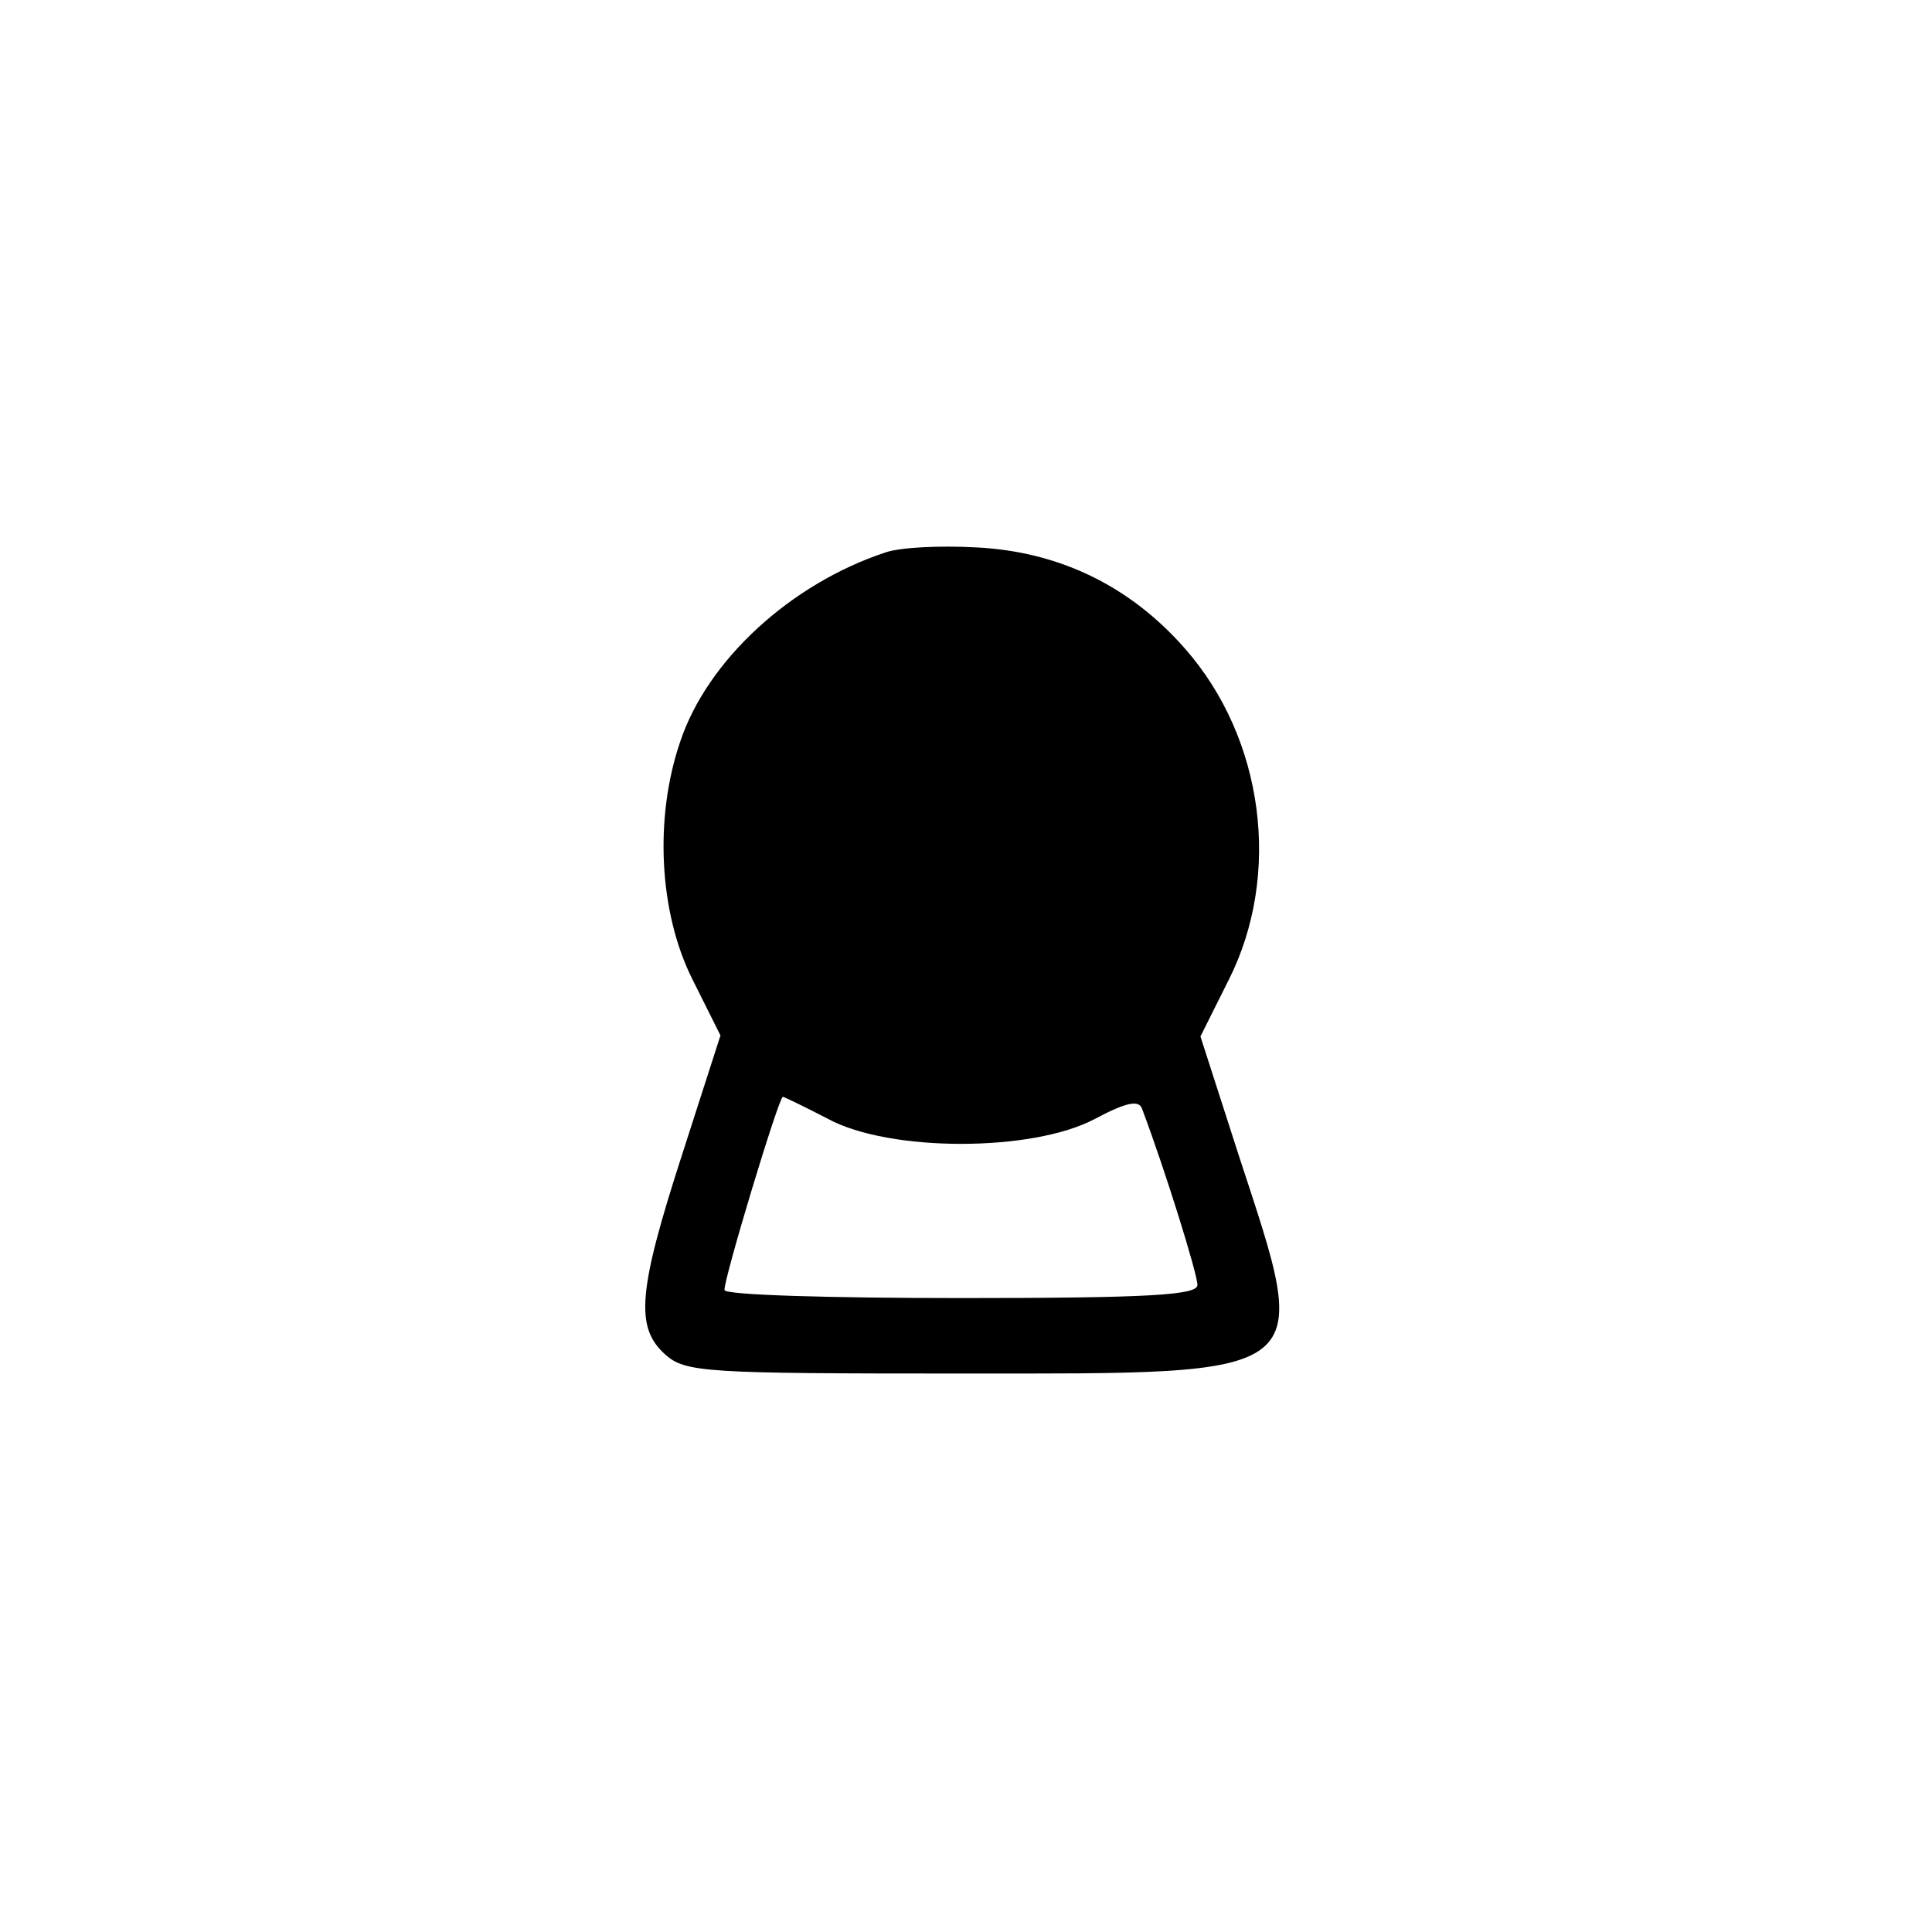 <?xml version="1.0" standalone="no"?>
<!DOCTYPE svg PUBLIC "-//W3C//DTD SVG 20010904//EN"
 "http://www.w3.org/TR/2001/REC-SVG-20010904/DTD/svg10.dtd">
<svg version="1.0" xmlns="http://www.w3.org/2000/svg"
 width="192pt" height="192pt" viewBox="0 0 192 192"
 preserveAspectRatio="xMidYMid meet">
<g transform="translate(0,192) scale(0.1,-0.1)"
fill="#000000" stroke="none">
811 c445 -92 729 -532 635 -987 -62 -301 -295 -546 -601 -630 -91 -26 -329
-26 -420 0 -291 80 -516 305 -596 596 -26 91 -26 329 0 420 120 433 542 692
982 601z"/>
<path d="M880 1371 c-94 -31 -177 -107 -204 -188 -26 -76 -21 -170 12 -236
l28 -56 -38 -118 c-44 -136 -47 -172 -17 -199 20 -18 40 -19 294 -19 357 0
349 -6 276 217 l-38 118 28 56 c53 105 35 240 -43 329 -55 63 -126 97 -208
101 -36 2 -76 0 -90 -5z m-57 -563 c61 -33 203 -33 265 0 32 17 44 19 47 10
23 -61 55 -164 55 -175 0 -10 -47 -13 -235 -13 -129 0 -235 3 -235 8 -1 10 54
192 58 192 1 0 22 -10 45 -22z"/>
</g>
</svg>
